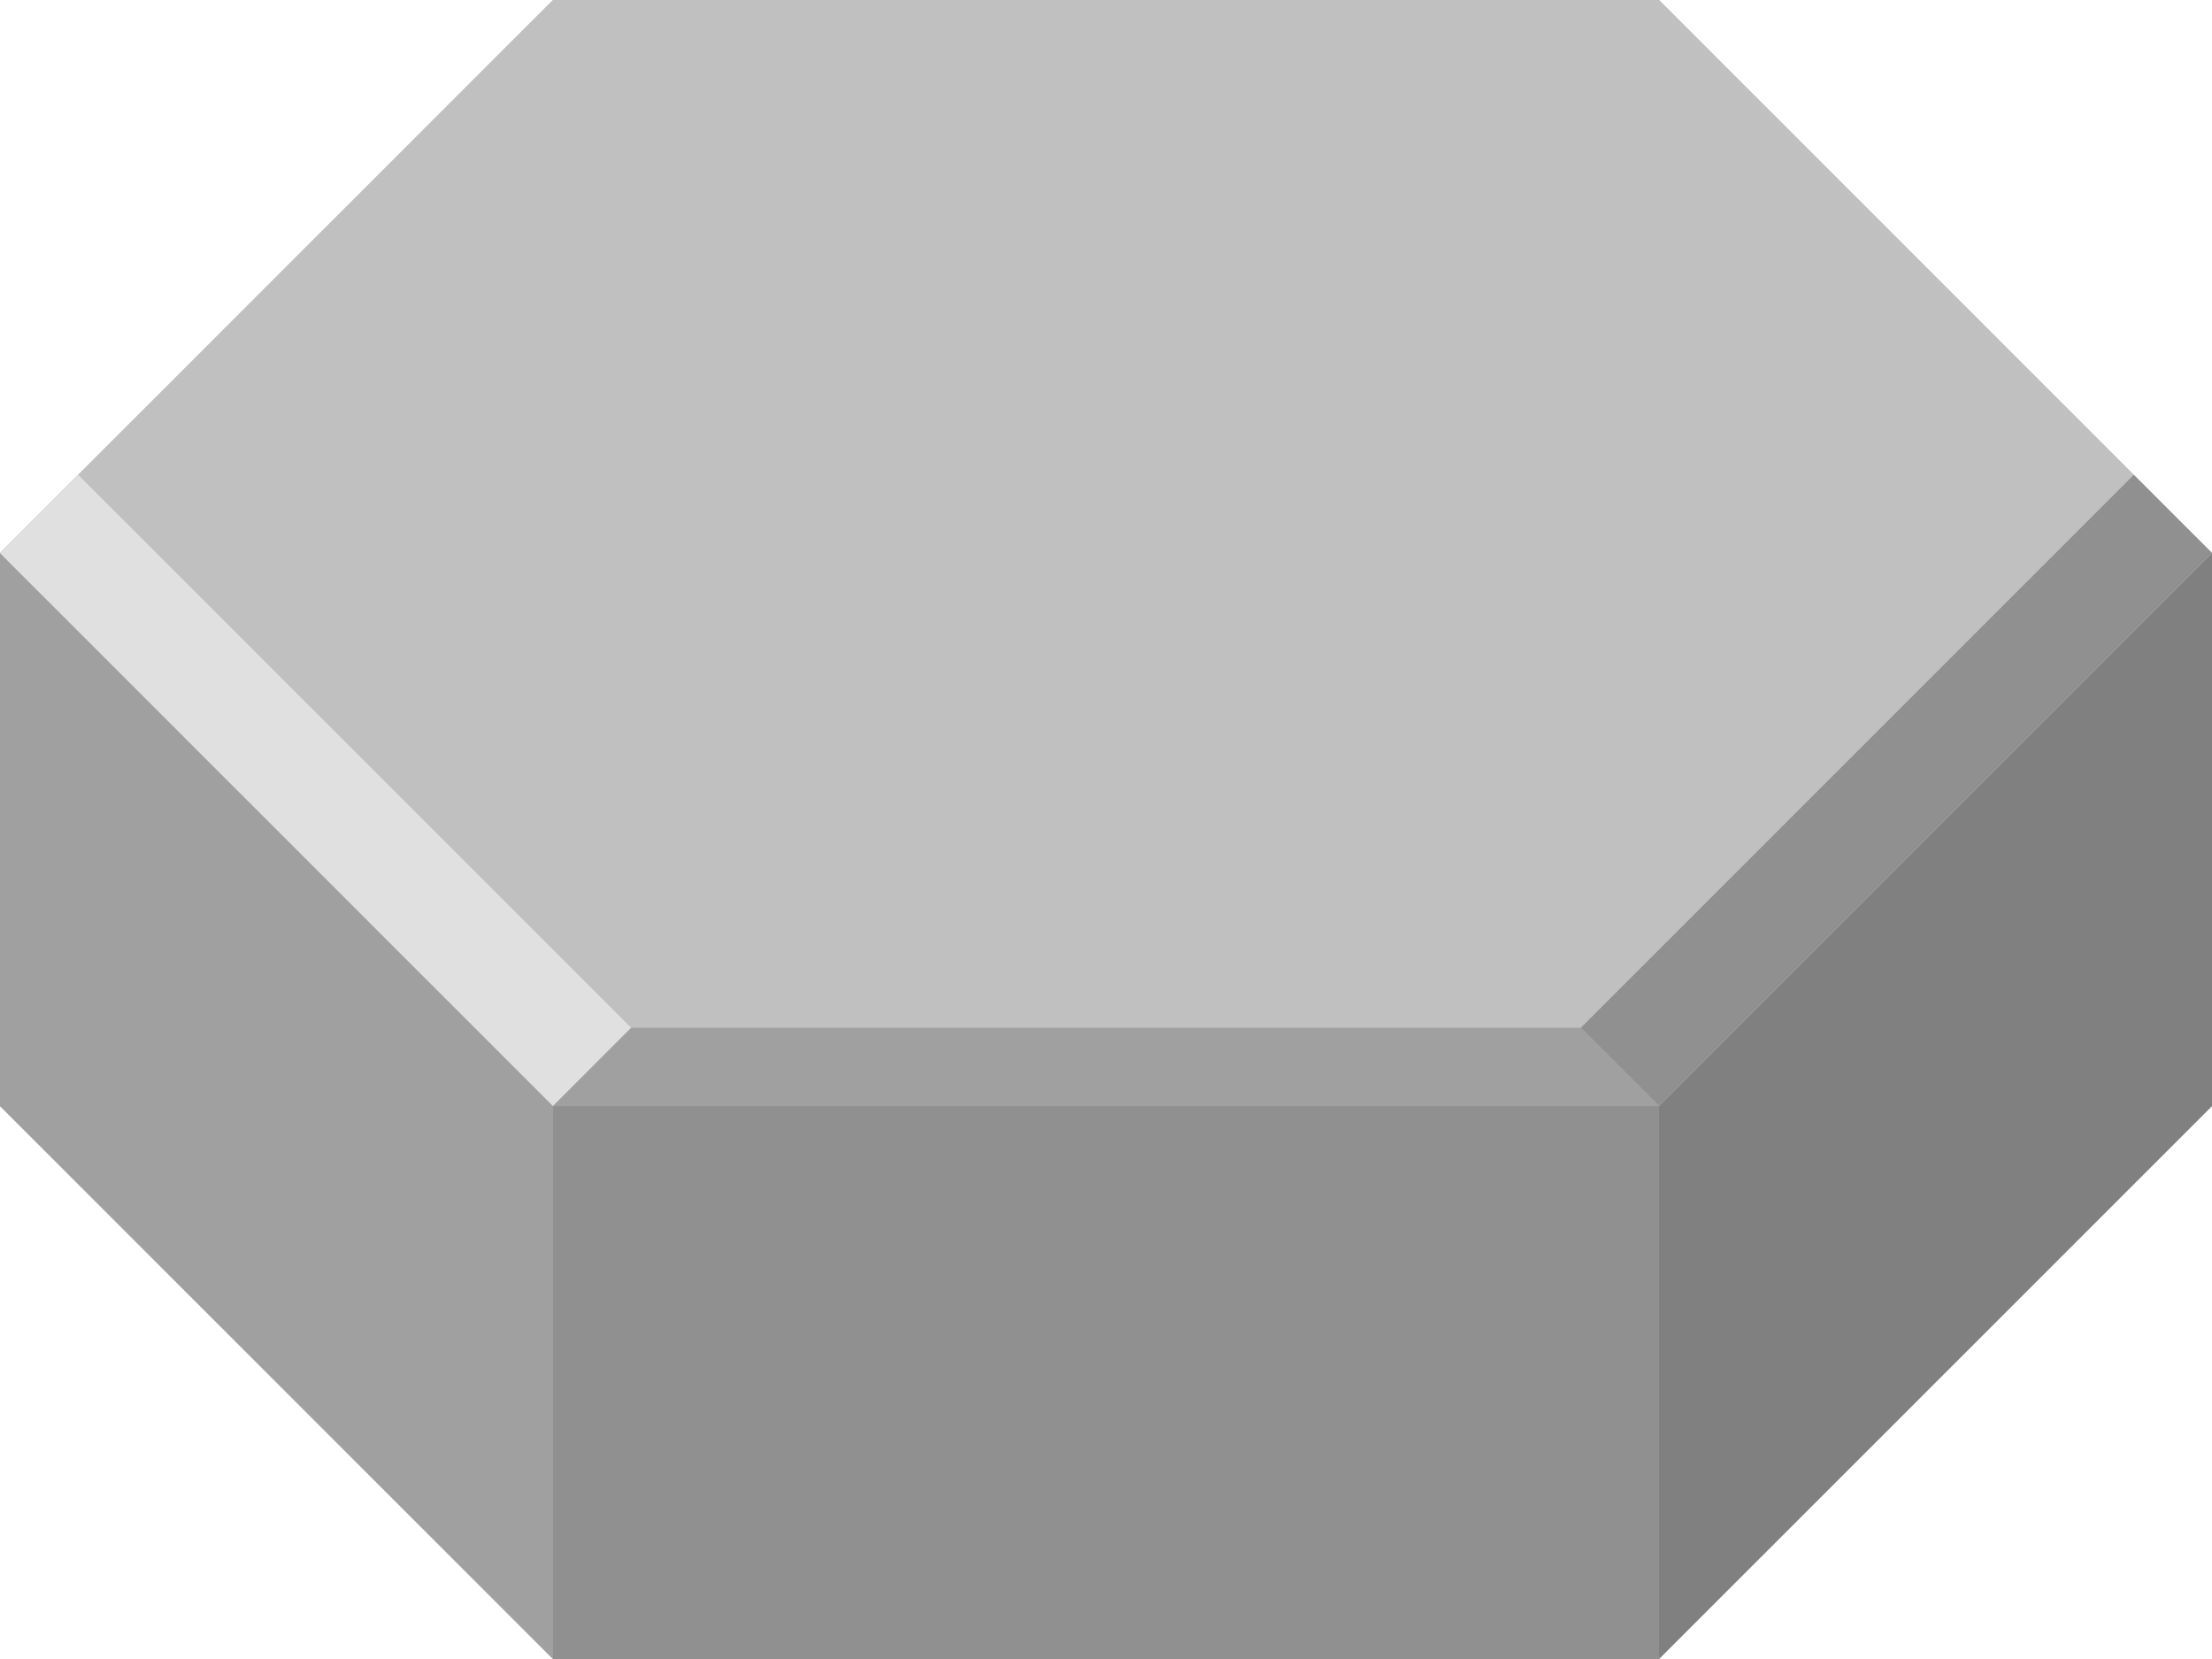 <?xml version="1.0" encoding="UTF-8" standalone="no"?>
<!-- Created with Inkscape (http://www.inkscape.org/) -->

<svg
   xmlns:dc="http://purl.org/dc/elements/1.1/"
   xmlns:cc="http://creativecommons.org/ns#"
   xmlns:rdf="http://www.w3.org/1999/02/22-rdf-syntax-ns#"
   xmlns:svg="http://www.w3.org/2000/svg"
   xmlns="http://www.w3.org/2000/svg"
   xmlns:sodipodi="http://sodipodi.sourceforge.net/DTD/sodipodi-0.dtd"
   xmlns:inkscape="http://www.inkscape.org/namespaces/inkscape"
   width="128"
   height="96"
   viewBox="0 0 33.867 25.4"
   version="1.1"
   id="svg8"
   sodipodi:docname="hexblock-01-sw.svg"
   inkscape:version="0.92.2 (5c3e80d, 2017-08-06)"
   inkscape:export-filename="/home/mattdm/misc/island/images/hexblock-01-sw.png"
   inkscape:export-xdpi="96"
   inkscape:export-ydpi="96">
  <defs
     id="defs2" />
  <sodipodi:namedview
     id="base"
     pagecolor="#ffffff"
     bordercolor="#666666"
     borderopacity="1.0"
     inkscape:pageopacity="0.0"
     inkscape:pageshadow="2"
     inkscape:zoom="8.666666"
     inkscape:cx="64"
     inkscape:cy="48.000004"
     inkscape:document-units="px"
     inkscape:current-layer="layer1"
     showgrid="false"
     units="px"
     showguides="true"
     inkscape:guide-bbox="true"
     inkscape:pagecheckerboard="false"
     inkscape:window-width="1920"
     inkscape:window-height="1043"
     inkscape:window-x="0"
     inkscape:window-y="0"
     inkscape:window-maximized="1"
     inkscape:snap-global="false"
     fit-margin-top="0"
     fit-margin-left="0"
     fit-margin-right="0"
     fit-margin-bottom="0" />
  <g
     inkscape:label="Layer 1"
     inkscape:groupmode="layer"
     id="layer1"
     transform="translate(0,-264.985)">
    <path
       style="fill:#c0c0c0;fill-opacity:1;stroke:none;stroke-width:0.085;stroke-linejoin:round;stroke-miterlimit:4;stroke-dasharray:none;stroke-opacity:1;paint-order:normal"
       d="M 8.467,264.985 1.197,272.255 0,273.452 v 8.467 l 8.467,8.467 H 25.4 l 8.467,-8.467 v -8.467 L 32.669,272.255 25.4,264.985 Z"
       id="path862"
       inkscape:connector-curvature="0" />
    <path
       inkscape:connector-curvature="0"
       style="fill:#c0c0c0;fill-opacity:1;stroke:none;stroke-width:0.085;stroke-linejoin:round;stroke-miterlimit:4;stroke-dasharray:none;stroke-opacity:1;paint-order:normal"
       d="M 8.467,264.985 H 25.4 l 8.467,8.467 -8.467,8.467 H 8.467 L 1.6350163e-7,273.452 Z"
       id="path849" />
    <path
       style="fill:#909090;fill-opacity:1;stroke:none;stroke-width:0.085;stroke-linejoin:round;stroke-miterlimit:4;stroke-dasharray:none;stroke-opacity:1;paint-order:normal"
       d="M 8.467,281.919 H 25.4 l -10e-7,8.467 H 8.467 c 0,-8.467 4e-7,-8.467 4e-7,-8.467 z"
       id="rect875"
       inkscape:connector-curvature="0"
       sodipodi:nodetypes="ccccc" />
    <path
       style="fill:#808080;fill-opacity:1;stroke:none;stroke-width:0.085;stroke-linejoin:round;stroke-miterlimit:4;stroke-dasharray:none;stroke-opacity:1;paint-order:normal"
       d="m 25.4,281.919 8.467,-8.467 v 8.467 L 25.4,290.385 Z"
       id="rect886"
       inkscape:connector-curvature="0"
       sodipodi:nodetypes="ccccc" />
    <path
       sodipodi:nodetypes="ccccc"
       inkscape:connector-curvature="0"
       id="path891"
       d="M 8.467,281.919 1.6214829e-7,273.452 0,281.919 l 8.467,8.467 z"
       style="fill:#a0a0a0;fill-opacity:1;stroke:none;stroke-width:0.085;stroke-linejoin:round;stroke-miterlimit:4;stroke-dasharray:none;stroke-opacity:1;paint-order:normal" />
    <path
       inkscape:connector-curvature="0"
       id="path1830"
       d="M 1.197,272.255 9.664,280.721 8.467,281.919 1.6214829e-7,273.452 Z"
       style="fill:#e0e0e0;fill-opacity:1;stroke:none;stroke-width:0.085;stroke-linejoin:round;stroke-miterlimit:4;stroke-dasharray:none;stroke-opacity:1;paint-order:normal"
       sodipodi:nodetypes="ccccc" />
    <path
       sodipodi:nodetypes="ccccc"
       style="fill:#909090;fill-opacity:1;stroke:none;stroke-width:0.085;stroke-linejoin:round;stroke-miterlimit:4;stroke-dasharray:none;stroke-opacity:1;paint-order:normal"
       d="m 32.669,272.255 -8.467,8.467 1.197,1.197 8.467,-8.467 z"
       id="path1832"
       inkscape:connector-curvature="0" />
    <path
       style="fill:#a0a0a0;fill-opacity:1;stroke:none;stroke-width:0.085;stroke-linejoin:round;stroke-miterlimit:4;stroke-dasharray:none;stroke-opacity:1;paint-order:normal"
       d="M 9.664,280.721 H 24.203 l 1.197,1.197 H 8.467 Z"
       id="rect1834"
       inkscape:connector-curvature="0"
       sodipodi:nodetypes="ccccc" />
  </g>
</svg>
